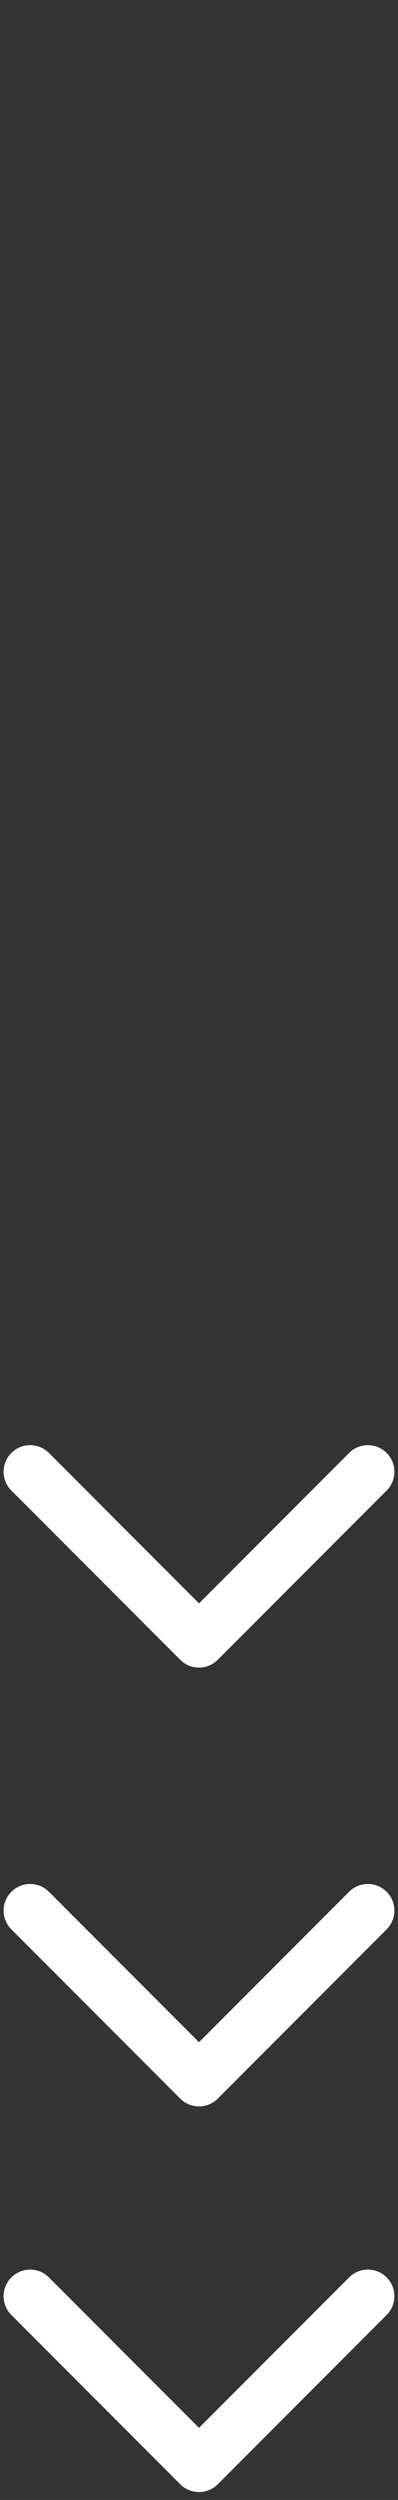 <svg width="30" height="188" viewBox="0 0 30 188" fill="none" xmlns="http://www.w3.org/2000/svg">
<rect x="0" y="0" width="30" height="188" fill="#333333" stroke="none"/>
<path d="M14.293 124.113C14.683 124.503 15.317 124.503 15.707 124.113L22.071 117.749C22.462 117.358 22.462 116.725 22.071 116.335C21.68 115.944 21.047 115.944 20.657 116.335L15 121.992L9.343 116.335C8.953 115.944 8.319 115.944 7.929 116.335C7.538 116.725 7.538 117.358 7.929 117.749L14.293 124.113ZM14 0V0.001L16 0.001V0L14 0ZM14 123.405V123.406H16V123.405H14ZM13.586 124.82C14.367 125.601 15.633 125.601 16.414 124.82L29.142 112.092C29.923 111.311 29.923 110.045 29.142 109.264C28.361 108.483 27.095 108.483 26.314 109.264L15 120.577L3.686 109.264C2.905 108.483 1.639 108.483 0.858 109.264C0.077 110.045 0.077 111.311 0.858 112.092L13.586 124.82ZM13 0V0.001L17 0.001V0L13 0ZM13 123.405V123.406H17V123.405H13Z" fill="#FEFEFE"/>
<path d="M14.293 186.113C14.683 186.503 15.317 186.503 15.707 186.113L22.071 179.749C22.462 179.358 22.462 178.725 22.071 178.335C21.68 177.944 21.047 177.944 20.657 178.335L15 183.992L9.343 178.335C8.953 177.944 8.319 177.944 7.929 178.335C7.538 178.725 7.538 179.358 7.929 179.749L14.293 186.113ZM14 62V62.001H16V62H14ZM14 185.405V185.406H16V185.405H14ZM13.586 186.82C14.367 187.601 15.633 187.601 16.414 186.82L29.142 174.092C29.923 173.311 29.923 172.045 29.142 171.264C28.361 170.483 27.095 170.483 26.314 171.264L15 182.577L3.686 171.264C2.905 170.483 1.639 170.483 0.858 171.264C0.077 172.045 0.077 173.311 0.858 174.092L13.586 186.82ZM13 62V62.001H17V62H13ZM13 185.405V185.406H17V185.405H13Z" fill="#FEFEFE"/>
<path d="M14.293 157.113C14.683 157.503 15.317 157.503 15.707 157.113L22.071 150.749C22.462 150.358 22.462 149.725 22.071 149.335C21.68 148.944 21.047 148.944 20.657 149.335L15 154.992L9.343 149.335C8.953 148.944 8.319 148.944 7.929 149.335C7.538 149.725 7.538 150.358 7.929 150.749L14.293 157.113ZM14 33V33.001H16V33H14ZM14 156.405V156.406H16V156.405H14ZM13.586 157.82C14.367 158.601 15.633 158.601 16.414 157.82L29.142 145.092C29.923 144.311 29.923 143.045 29.142 142.264C28.361 141.483 27.095 141.483 26.314 142.264L15 153.577L3.686 142.264C2.905 141.483 1.639 141.483 0.858 142.264C0.077 143.045 0.077 144.311 0.858 145.092L13.586 157.82ZM13 33V33.001H17V33H13ZM13 156.405V156.406H17V156.405H13Z" fill="#FEFEFE"/>
</svg>
